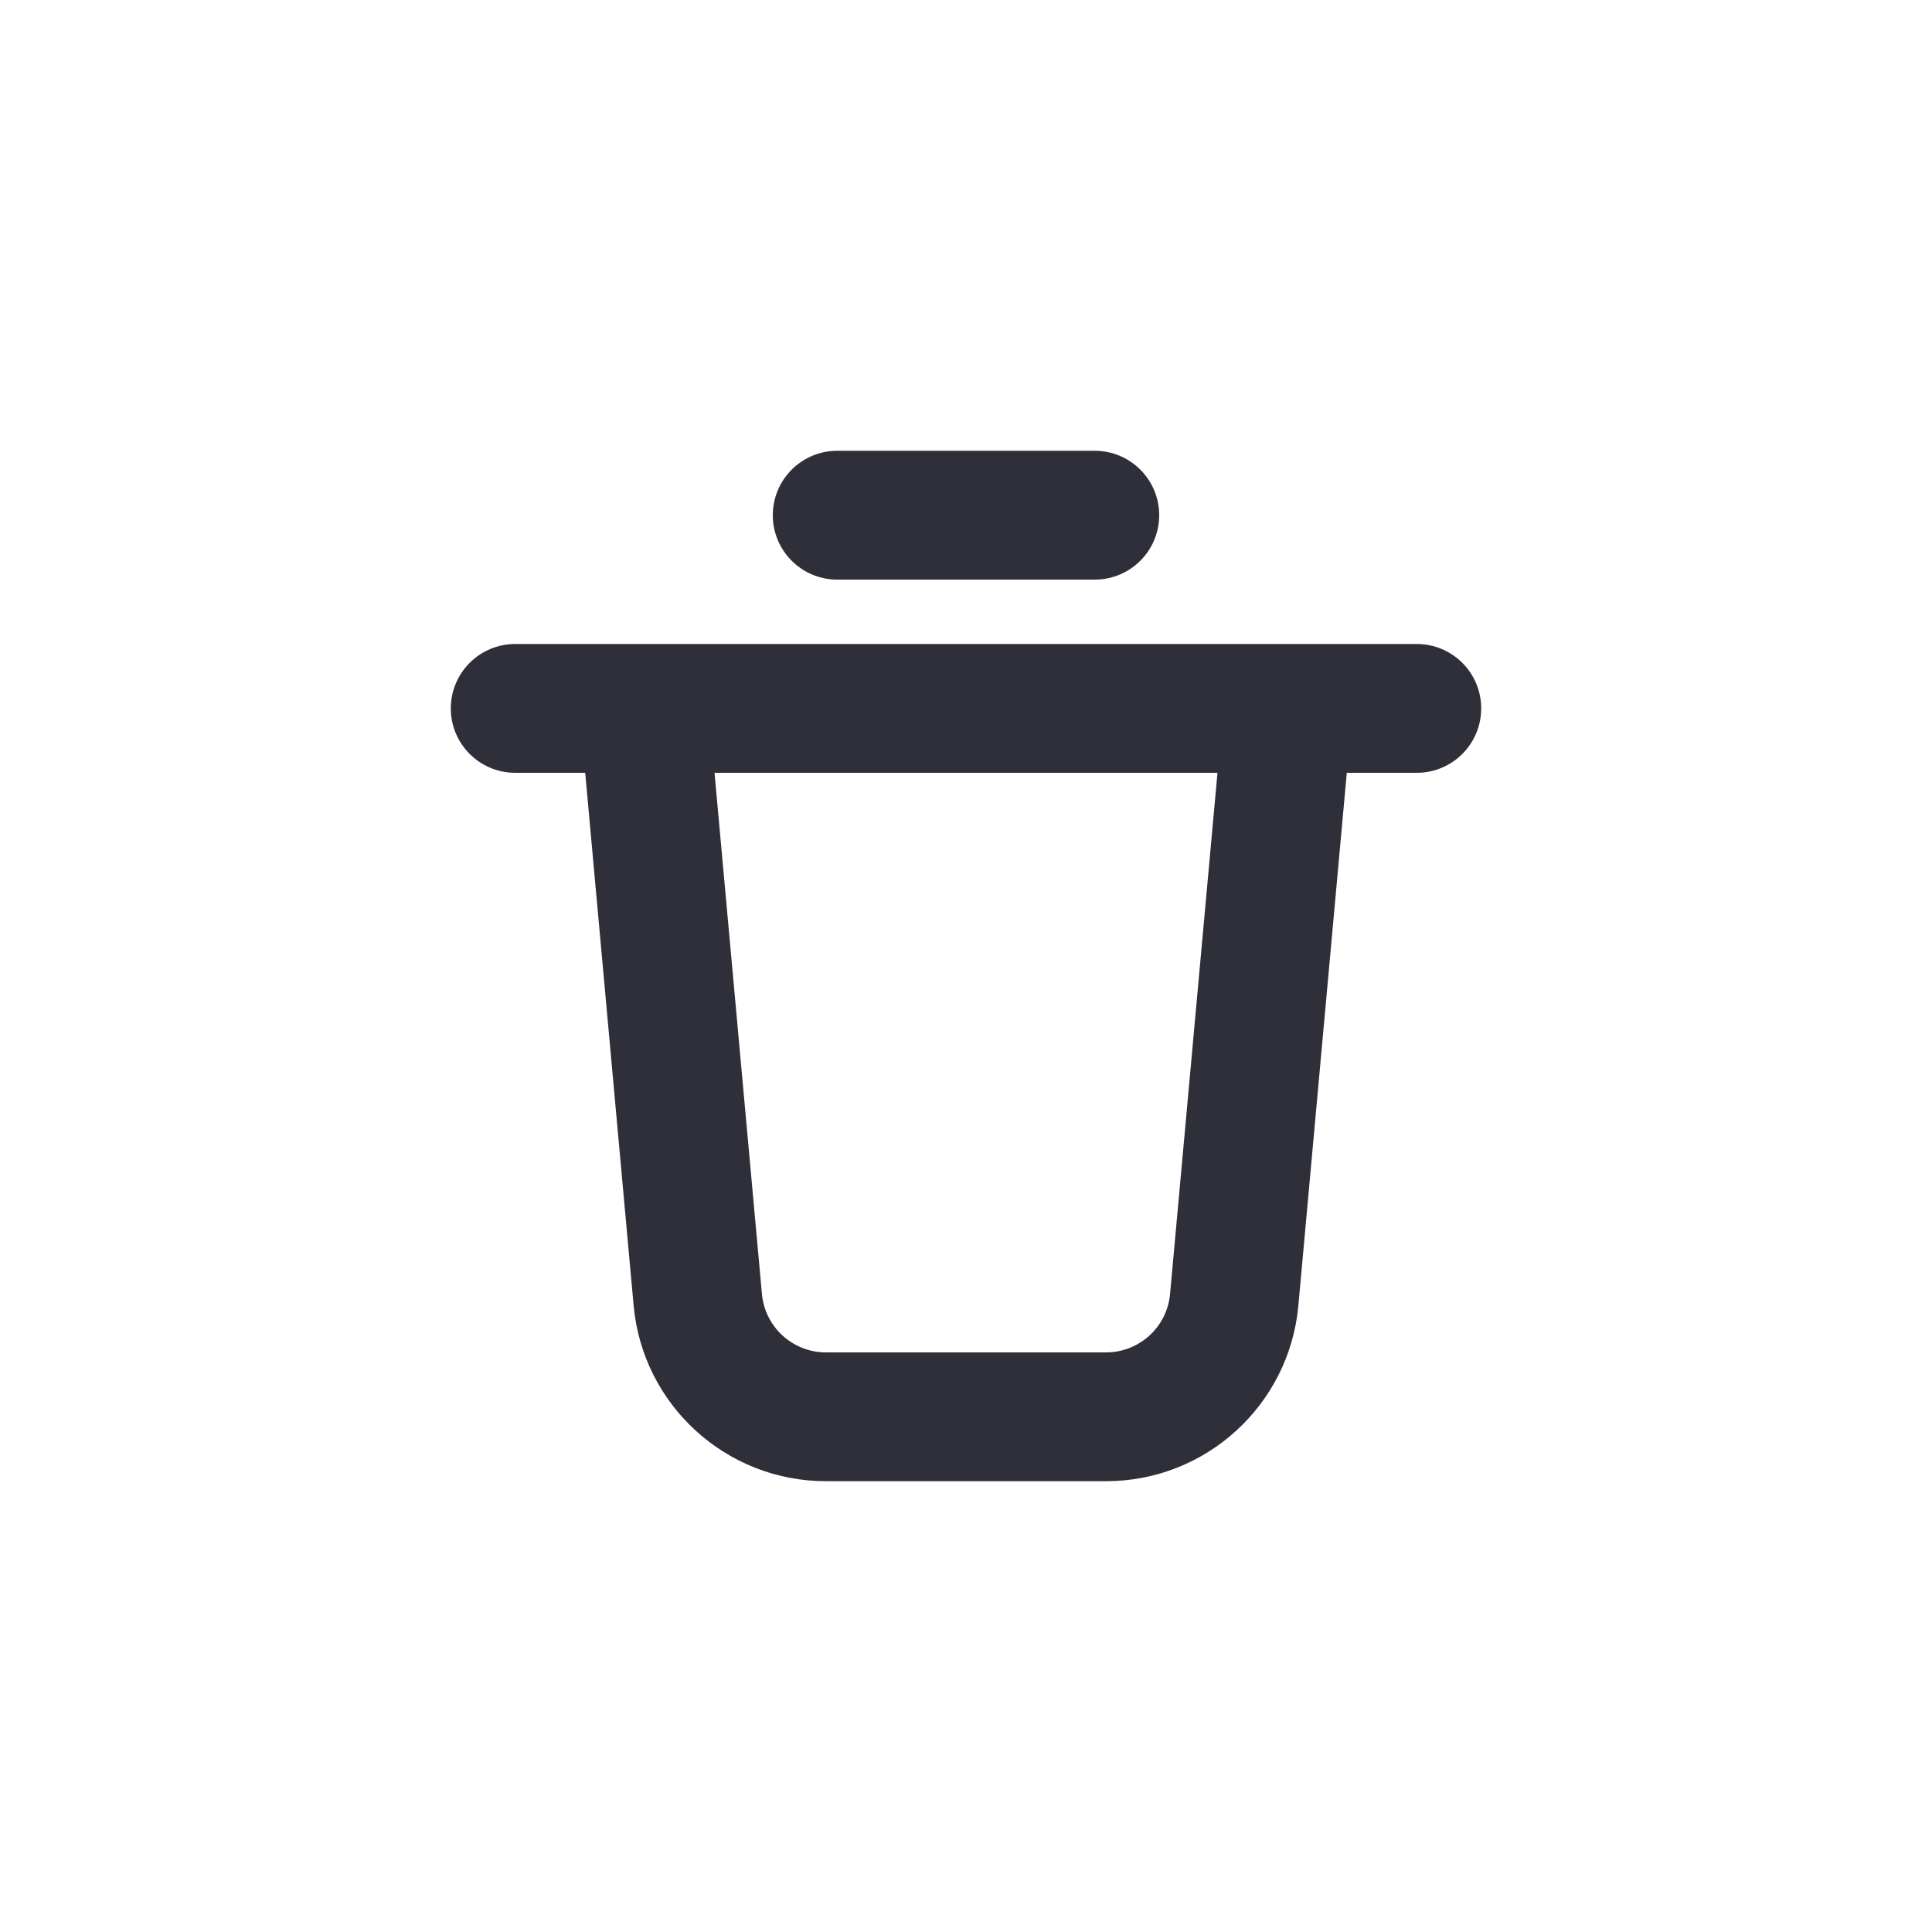 <svg width="30" height="30" viewBox="0 0 30 30" fill="none" xmlns="http://www.w3.org/2000/svg">
<path d="M17 9H13C12.448 9 12 8.552 12 8C12 7.448 12.448 7 13 7H17C17.552 7 18 7.448 18 8C18 8.552 17.552 9 17 9Z" fill="#2E2F38"/>
<path fill-rule="evenodd" clip-rule="evenodd" d="M8 10H22C22.552 10 23 10.448 23 11C23 11.552 22.552 12 22 12H20.913L20.161 20.272C20.021 21.817 18.725 23 17.174 23H12.826C11.275 23 9.979 21.817 9.839 20.272L9.087 12H8C7.448 12 7 11.552 7 11C7 10.448 7.448 10 8 10ZM11.831 20.09L11.095 12H18.905L18.169 20.09C18.123 20.606 17.691 21 17.174 21H12.826C12.309 21 11.877 20.606 11.831 20.09Z" fill="#2E2F38"/>
</svg>
